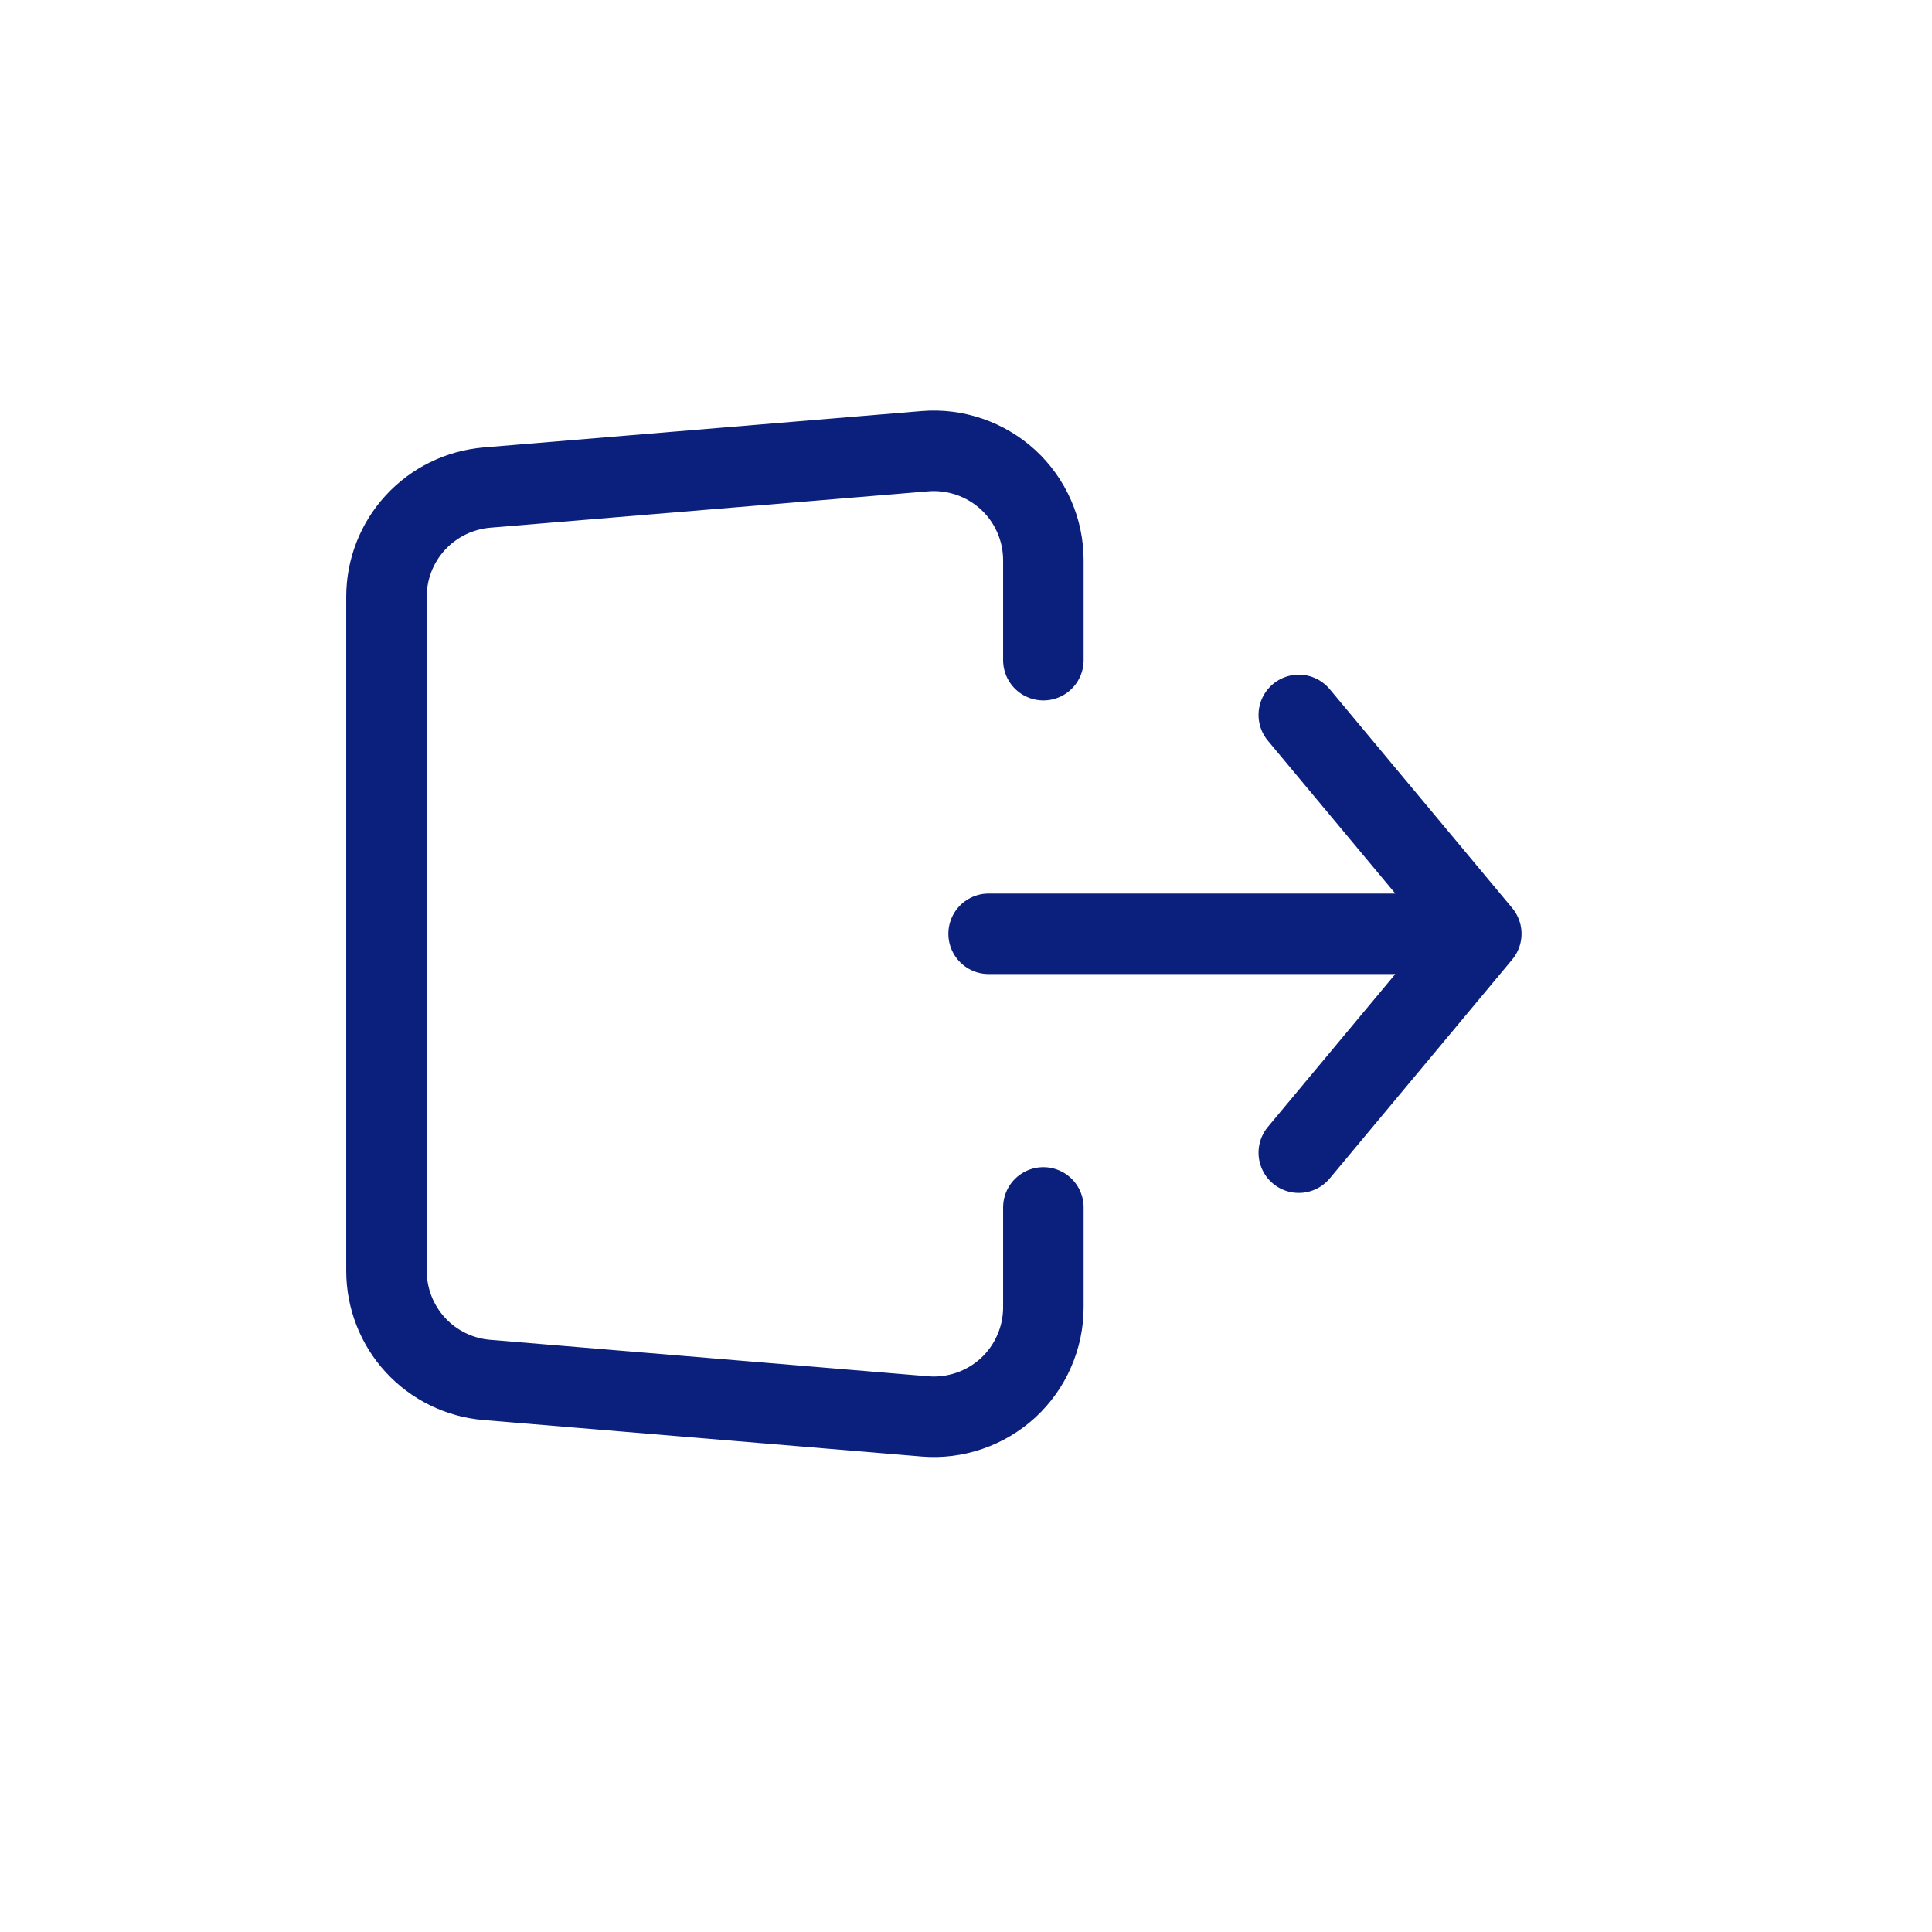 <svg width="24" height="24" viewBox="0 0 24 24" fill="none" xmlns="http://www.w3.org/2000/svg">
<path d="M12.961 8.201V6.96C12.961 6.771 12.922 6.585 12.846 6.413C12.771 6.241 12.66 6.086 12.522 5.959C12.383 5.832 12.22 5.735 12.042 5.674C11.864 5.613 11.675 5.589 11.488 5.605L6.048 6.057C5.708 6.086 5.391 6.241 5.16 6.492C4.929 6.743 4.801 7.071 4.801 7.412V15.787C4.801 16.128 4.929 16.457 5.16 16.708C5.391 16.959 5.708 17.114 6.048 17.142L11.488 17.595C11.675 17.611 11.864 17.587 12.042 17.526C12.22 17.465 12.383 17.368 12.522 17.241C12.66 17.113 12.771 16.959 12.846 16.786C12.922 16.614 12.961 16.428 12.961 16.24V14.999M12.281 11.6H18.401H12.281ZM18.401 11.6L16.134 8.881L18.401 11.6ZM18.401 11.6L16.134 14.319L18.401 11.6Z" stroke="#0B1F7D" stroke-linecap="round" stroke-linejoin="round"/>
</svg>
